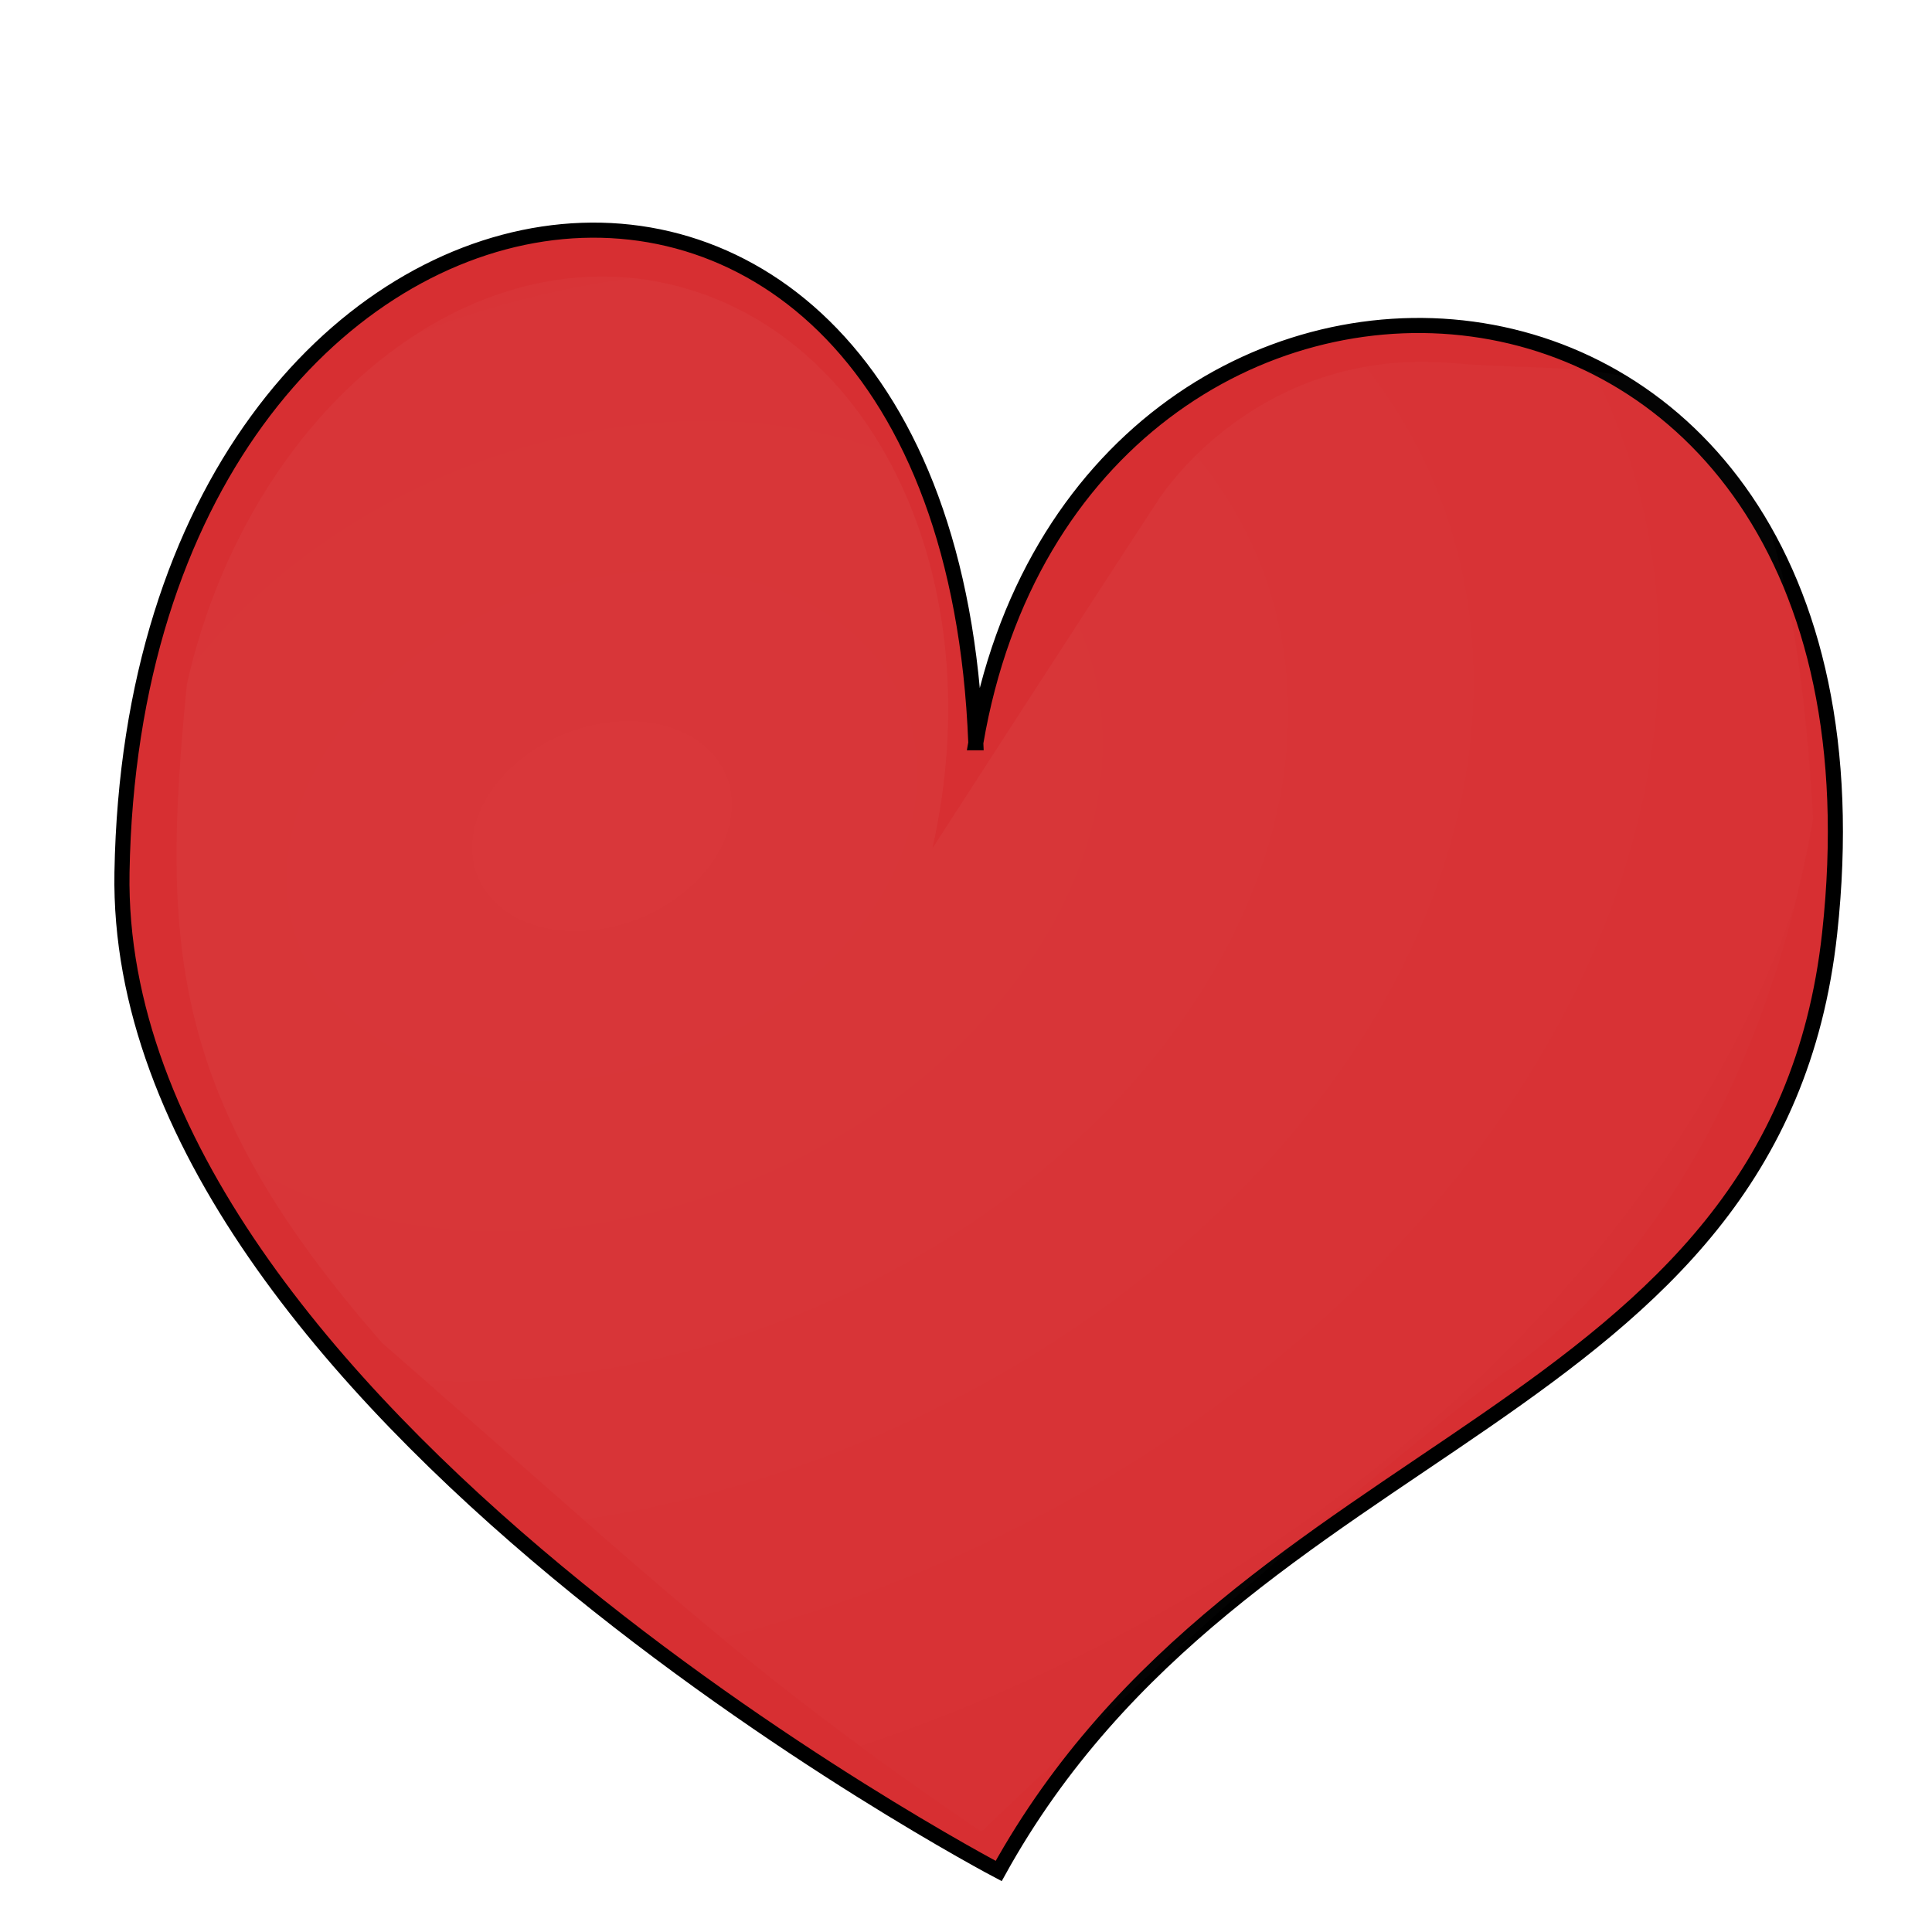 <?xml version="1.0" encoding="UTF-8" standalone="no"?>
<!-- Created with Inkscape (http://www.inkscape.org/) -->

<svg
   xmlns:dc="http://purl.org/dc/elements/1.1/"
   xmlns:cc="http://creativecommons.org/ns#"
   xmlns:rdf="http://www.w3.org/1999/02/22-rdf-syntax-ns#"
   xmlns:svg="http://www.w3.org/2000/svg"
   xmlns="http://www.w3.org/2000/svg"
   xmlns:xlink="http://www.w3.org/1999/xlink"
   xmlns:sodipodi="http://sodipodi.sourceforge.net/DTD/sodipodi-0.dtd"
   xmlns:inkscape="http://www.inkscape.org/namespaces/inkscape"
   width="128"
   height="128"
   viewBox="0 0 128 128"
   id="svg2"
   version="1.1"
   inkscape:version="0.91 r13725"
   sodipodi:docname="heart.svg"
   inkscape:export-filename="/home/b/assets/GAME/3D/dinosaur_game/svg/heart.png"
   inkscape:export-xdpi="22.5"
   inkscape:export-ydpi="22.5">
  <defs
     id="defs4">
    <linearGradient
       inkscape:collect="always"
       id="linearGradient5390">
      <stop
         style="stop-color:#ffffff;stop-opacity:1"
         offset="0"
         id="stop5392" />
      <stop
         style="stop-color:#ffffff;stop-opacity:0.251"
         offset="1"
         id="stop5394" />
    </linearGradient>
    <radialGradient
       inkscape:collect="always"
       xlink:href="#linearGradient5390"
       id="radialGradient5396"
       cx="47.555"
       cy="55.3"
       fx="47.555"
       fy="55.3"
       r="67.103"
       gradientTransform="matrix(0.388,0.997,-1.296,0.541,92.049,-22.64)"
       gradientUnits="userSpaceOnUse" />
    <filter
       inkscape:collect="always"
       style="color-interpolation-filters:sRGB"
       id="filter5570"
       x="-0.095"
       width="1.191"
       y="-0.097"
       height="1.194">
      <feGaussianBlur
         inkscape:collect="always"
         stdDeviation="4.163"
         id="feGaussianBlur5572" />
    </filter>
  </defs>
  <sodipodi:namedview
     id="base"
     pagecolor="#ffffff"
     bordercolor="#666666"
     borderopacity="1.0"
     inkscape:pageopacity="0.0"
     inkscape:pageshadow="2"
     inkscape:zoom="2.8"
     inkscape:cx="-81.964122"
     inkscape:cy="54.429587"
     inkscape:document-units="px"
     inkscape:current-layer="layer3"
     showgrid="false"
     units="px"
     inkscape:window-width="1920"
     inkscape:window-height="1021"
     inkscape:window-x="0"
     inkscape:window-y="33"
     inkscape:window-maximized="1"
     inkscape:snap-page="false" />
  <g
     inkscape:label="Layer 1"
     inkscape:groupmode="layer"
     id="layer1"
     transform="translate(0,-924.362)">
    <path
       style="fill:#d10f13;fill-opacity:0.864;fill-rule:evenodd;stroke:#000000;stroke-width:1px;stroke-linecap:butt;stroke-linejoin:miter;stroke-opacity:1"
       d="m 64.65,973.57 c 6.821,-39.888 62.039,-37.403 56.569,12.627 -3.555,32.508 -38.895,32.903 -55.053,62.124 0,0 -58.705,-30.834 -58.084,-66.165 0.896,-50.933 54.6,-58.981 56.569,-8.586 z"
       id="path4174"
       inkscape:connector-curvature="0"
       sodipodi:nodetypes="csssc" />
  </g>
  <g
     inkscape:groupmode="layer"
     id="layer3"
     inkscape:label="Layer 2">
    <path
       style="opacity:0.2;fill:url(#radialGradient5396);fill-opacity:1;fill-rule:nonzero;stroke:none;stroke-linecap:round;stroke-opacity:1;filter:url(#filter5570)"
       d="m 38.957,18.205 c -12.035,-0.064 -23.318,11.364 -26.729,27.07 -1.653,17.41 -1.102,27.636 12.519,43.732 18.336,16.585 23.459,21.89 38.387,32.434 0,0 18.914,-18.915 33.561,-30.532 0,0 15.02,-9.156 19.74,-36.692 C 114.609,20.914 105.933,25.041 93.263,23.95 80.592,22.858 74.463,33.053 74.463,33.053 69.772,40.477 59.998,56.17 59.998,56.17 63.868,38.346 56.311,21.851 43.119,18.703 41.758,18.379 40.366,18.212 38.957,18.205 Z"
       id="path4182"
       inkscape:connector-curvature="0"
       transform="matrix(1.034,0,0,0.998,-0.265,0.152)"
       sodipodi:nodetypes="ccccccccccc" />
  </g>
</svg>
